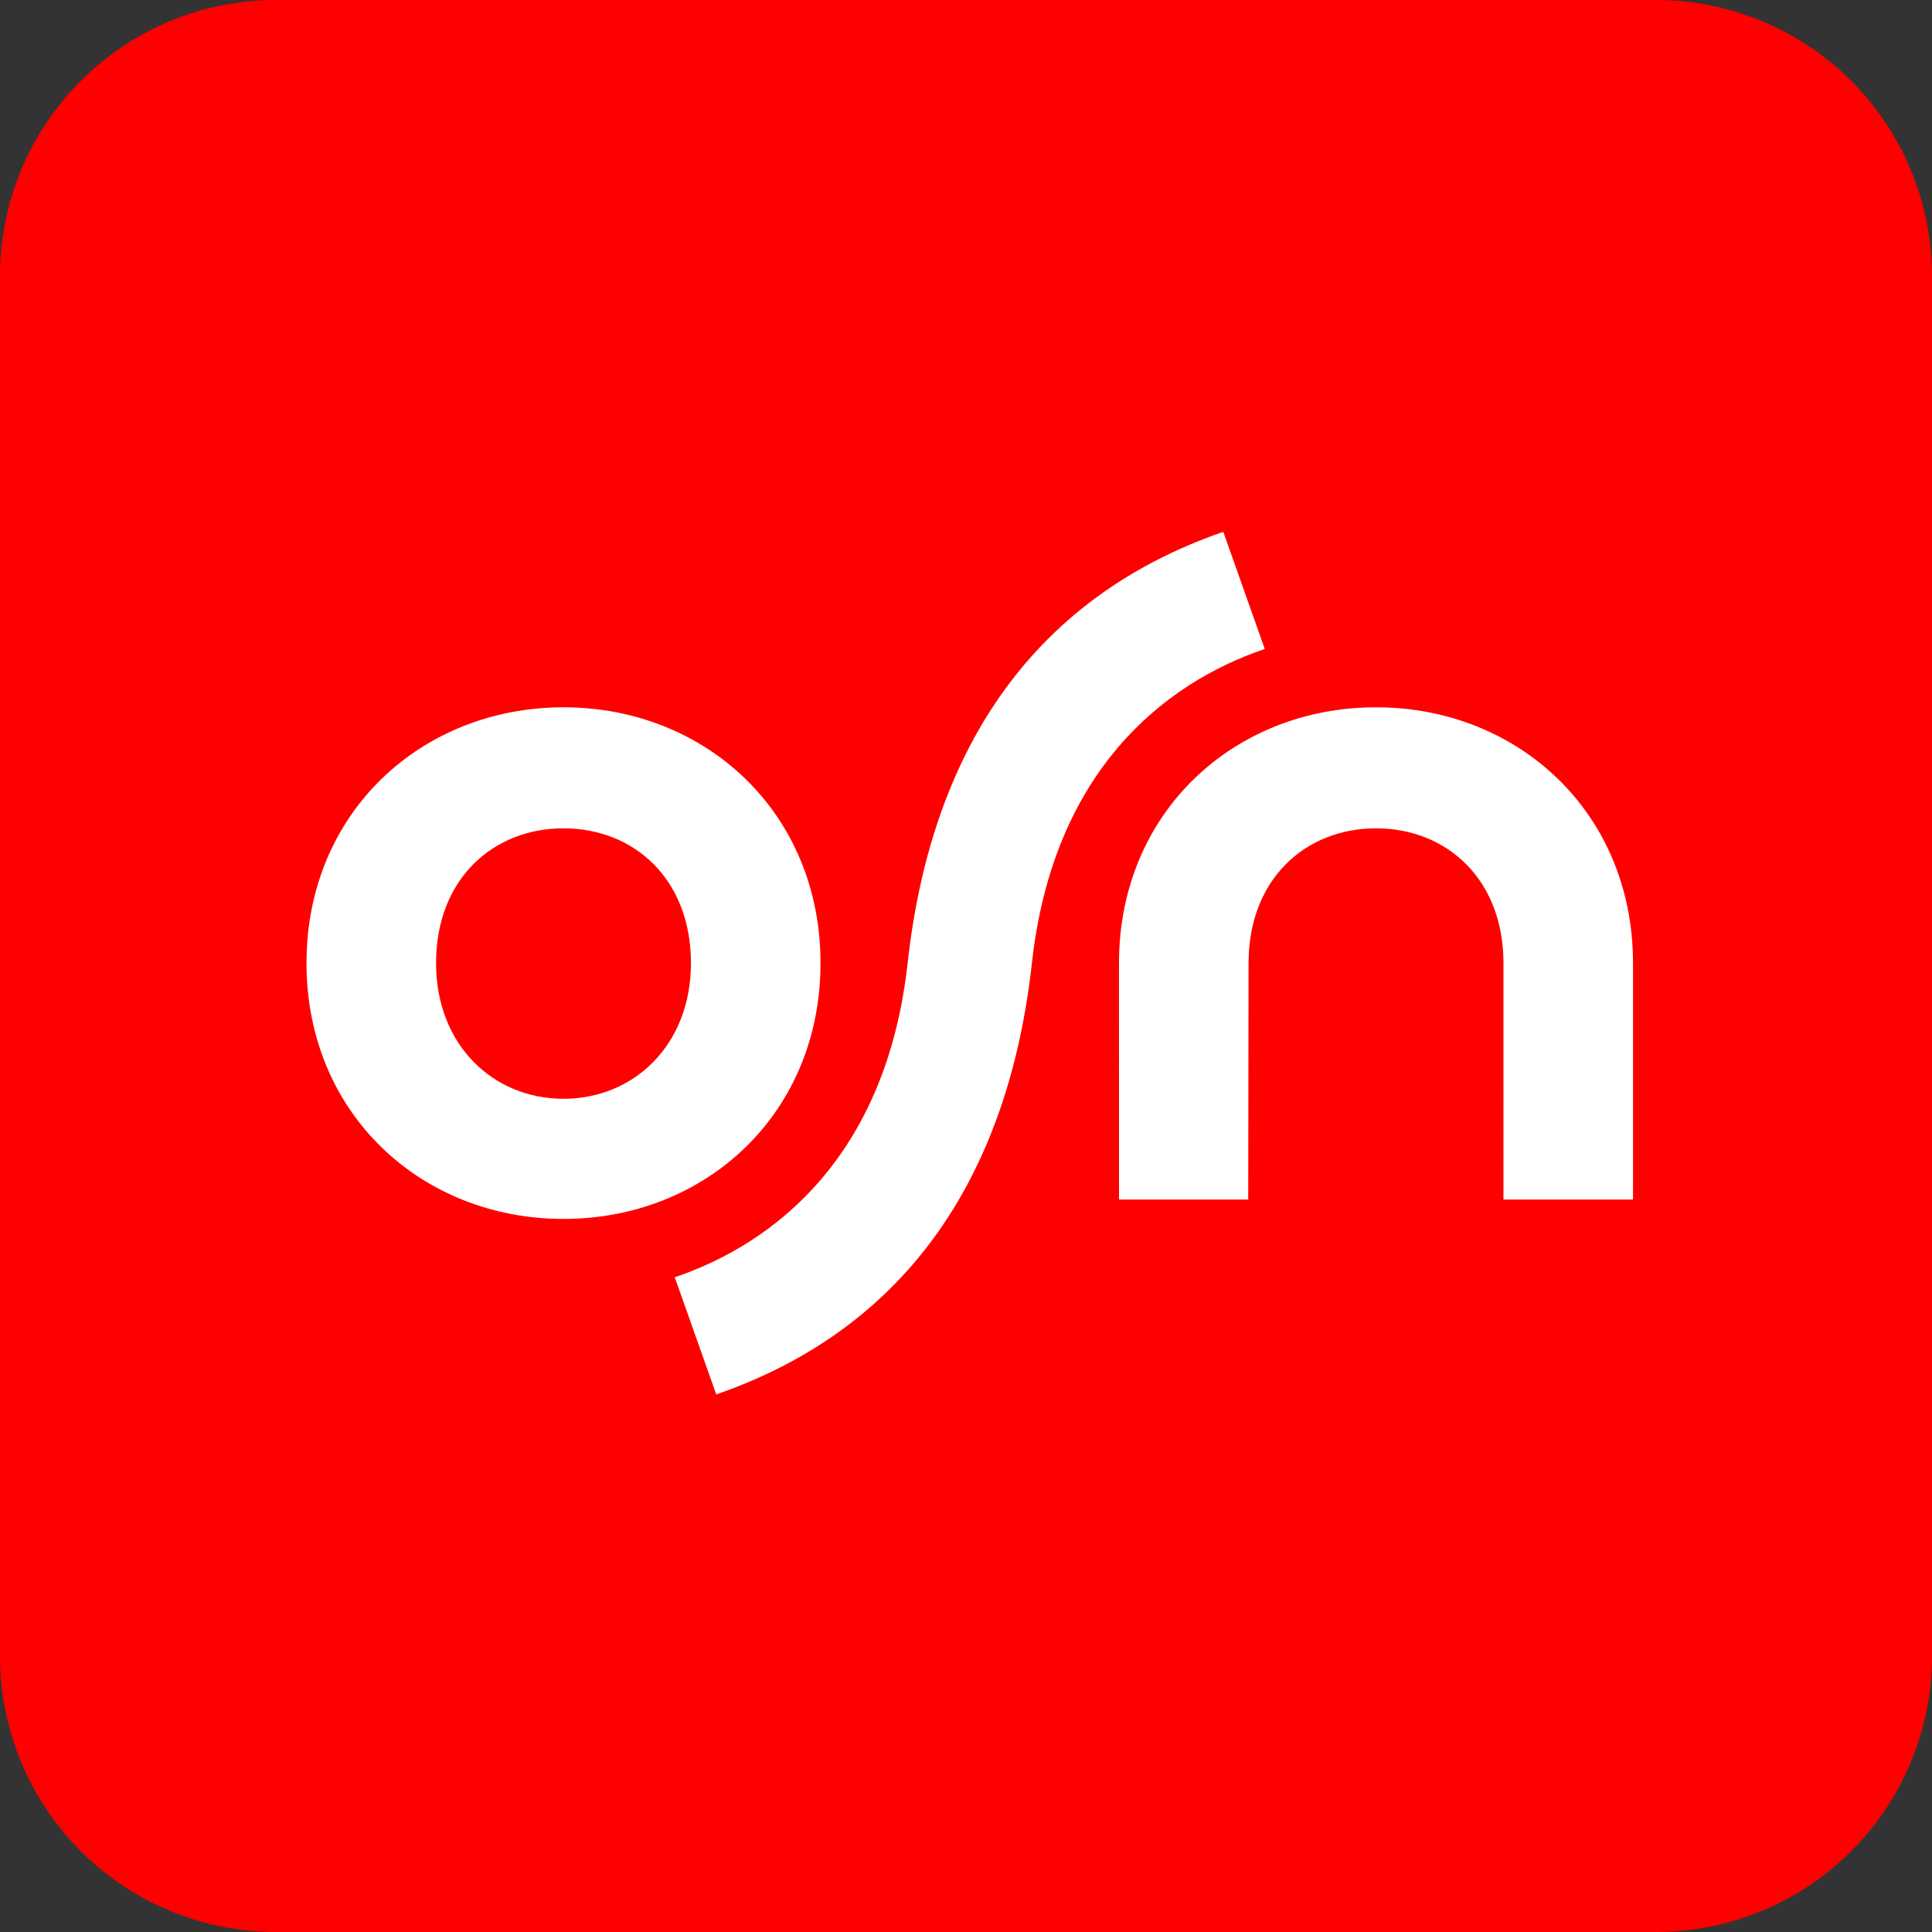 <svg xmlns="http://www.w3.org/2000/svg" viewBox="0 0 154 154">
    <rect x="0" y="0" width="154" height="154" fill="#333333" stroke="none"/>
    <path fill="red" d="M22 0h110a22 22 0 0 1 22 22v110a22 22 0 0 1-22 22H22a22 22 0 0 1-22-22V22A22 22 0 0 1 22 0z" />
    <path fill="none" d="M22.971 38.026h108.126v75.878H22.971z"/>
    <path fill="#fff" fill-rule="evenodd" d="M97.509 42.393C81.898 47.786 74.164 60.325 72.347 76.77c-1.687 15.262-10.473 22.3-18.562 25.042l3.306 9.336c15.61-5.394 23.34-17.933 25.162-34.377 1.687-15.262 10.473-22.3 18.562-25.042zM89.195 76.77c0-12.01 9.172-20.391 20.486-20.391s20.486 8.38 20.486 20.391v18.845h-10.326V76.77c0-6.708-4.548-10.744-10.159-10.744S99.523 70.062 99.523 76.77l-.027 18.846h-10.3zM44.917 66.026c-5.611 0-10.159 4.036-10.159 10.744 0 6.521 4.548 10.814 10.159 10.814s10.159-4.291 10.159-10.814c0-6.708-4.549-10.744-10.159-10.744zM65.403 76.77c0 12.011-9.172 20.391-20.486 20.391S24.431 88.78 24.431 76.77s9.172-20.391 20.486-20.391 20.486 8.38 20.486 20.391z"/>
</svg>
